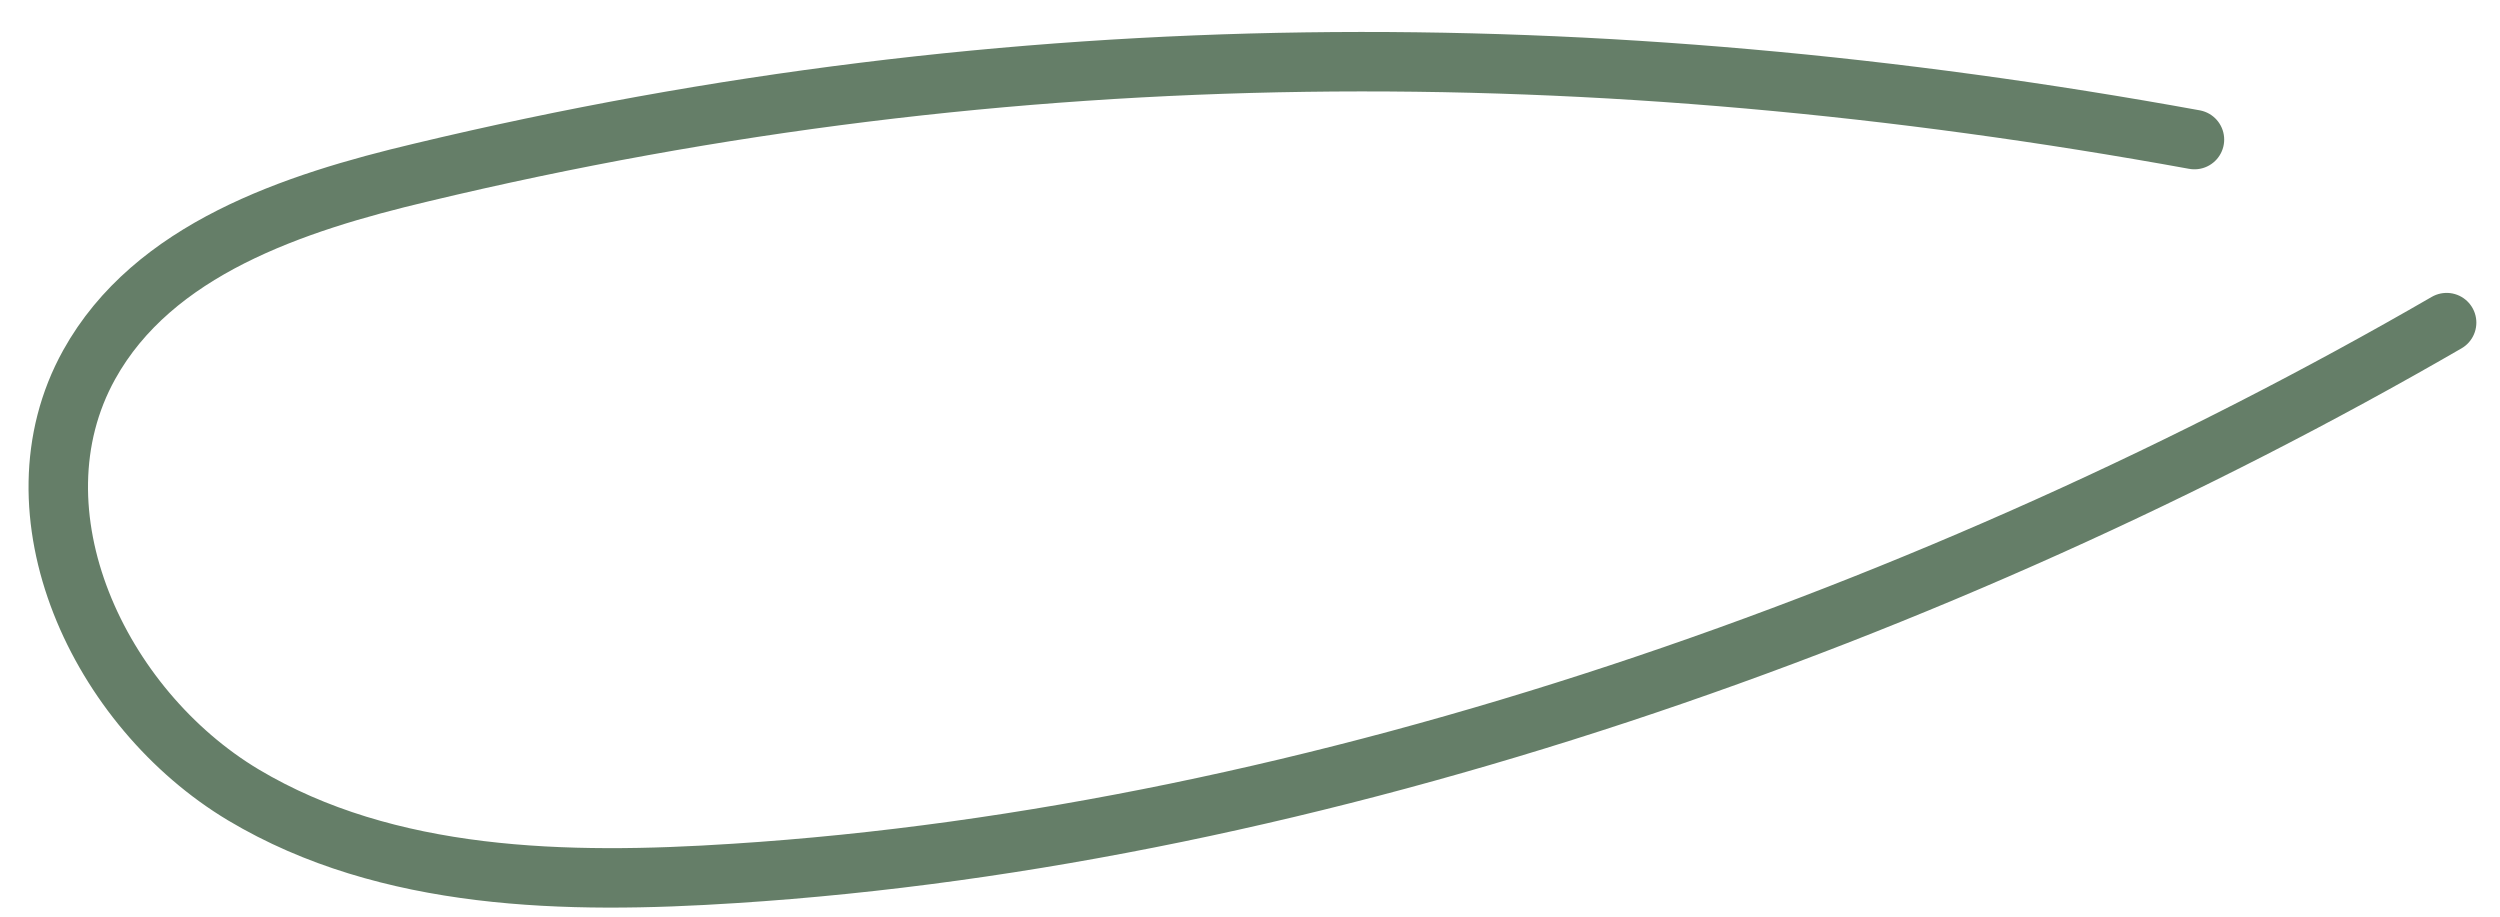 <?xml version="1.0" encoding="UTF-8" standalone="no"?><svg width='60' height='22' viewBox='0 0 60 22' fill='none' xmlns='http://www.w3.org/2000/svg'>
<path d='M52.667 3.35C38.314 0.739 24.305 0.739 10.115 4.139C7.038 4.868 3.677 5.982 2.139 8.755C0.175 12.298 2.361 16.994 5.843 19.079C9.305 21.144 13.596 21.225 17.625 20.962C31.573 20.071 46.614 14.747 58.719 7.743' stroke='#657E68' stroke-width='1.427' stroke-miterlimit='10' stroke-linecap='round' stroke-linejoin='round'/>
</svg>
